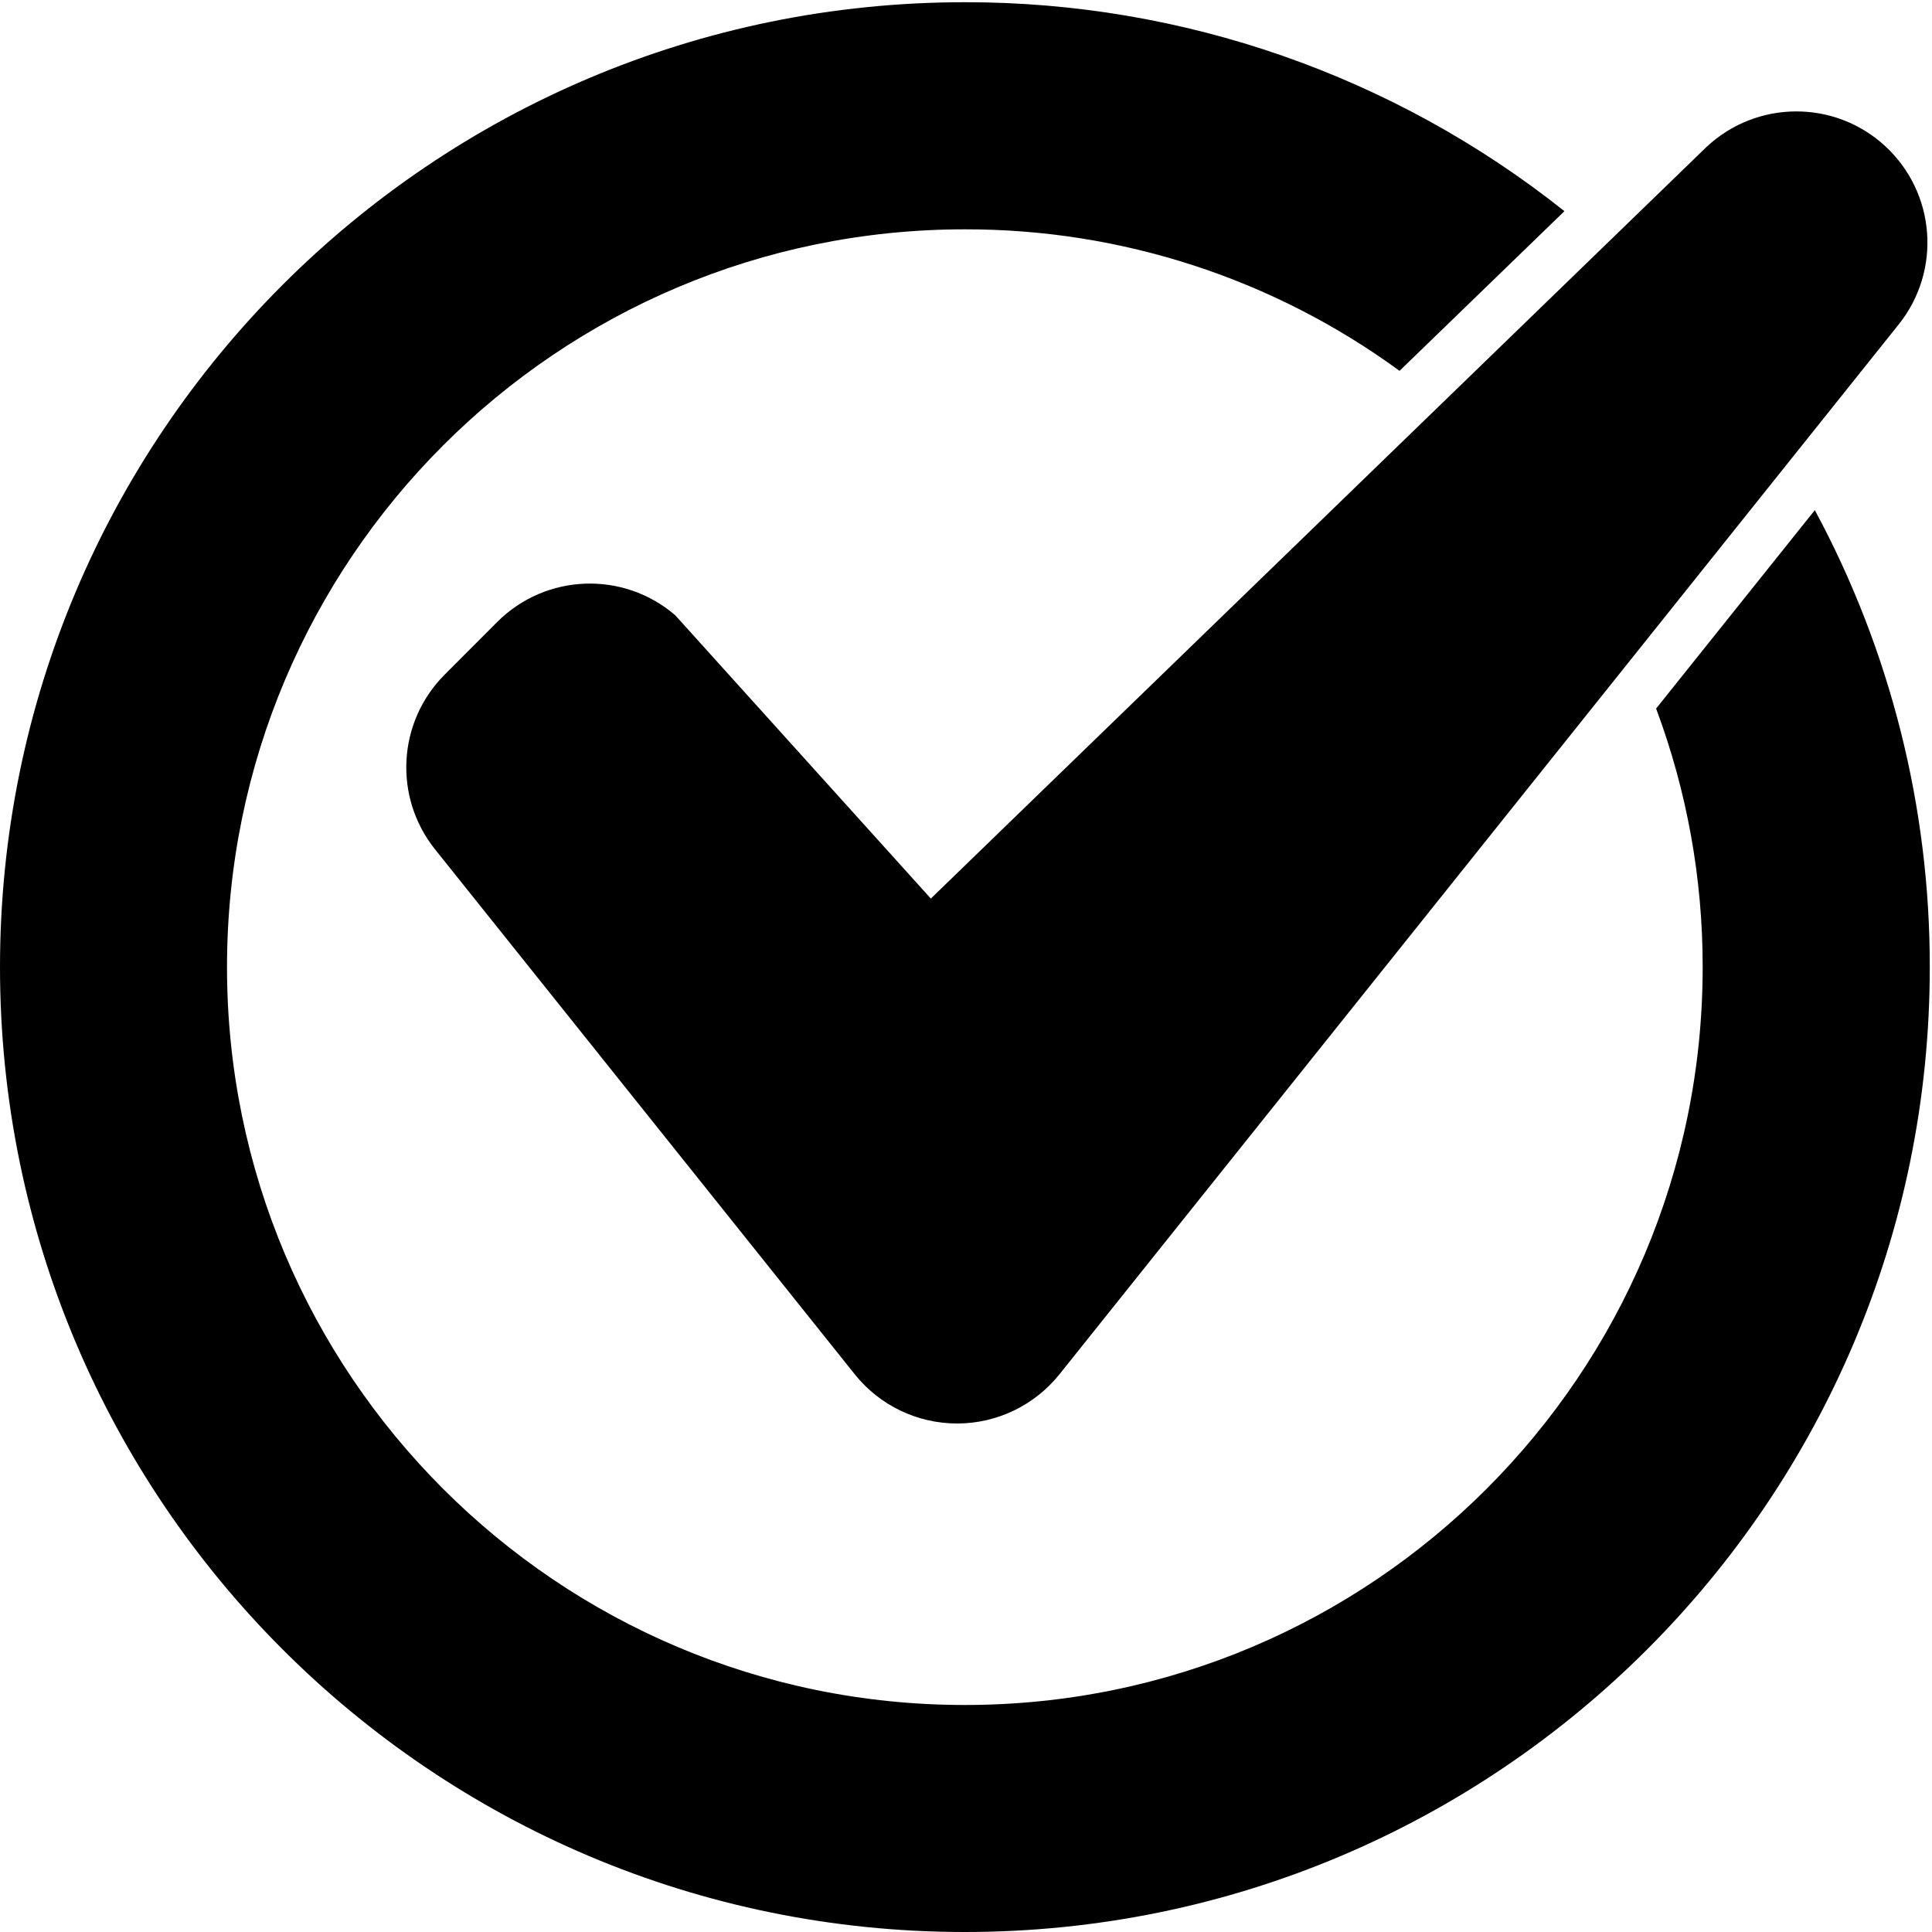 <svg xmlns="http://www.w3.org/2000/svg" width="20" height="20" viewBox="0 0 20 20">
    <path fill-rule="evenodd" d="M6.99 6.369c-.538-.463-1.342-.432-1.843.07l-.543.544c-.49.49-.533 1.269-.1 1.81l4.344 5.433c.257.322.647.51 1.06.51.412 0 .802-.188 1.06-.51L19.654 3.36c.446-.556.386-1.362-.137-1.846s-1.331-.48-1.851.007L9.636 9.302 6.99 6.369zm11.797-1.088l-1.643 2.054c.32.856.483 1.763.482 2.677 0 4.218-3.42 7.638-7.638 7.638S2.35 14.23 2.35 10.012c0-4.219 3.42-7.638 7.638-7.638 1.618-.003 3.194.51 4.5 1.465l1.707-1.653C14.43.782 12.242.02 9.988.023 4.472.023 0 4.495 0 10.012 0 15.528 4.472 20 9.988 20c5.517 0 9.989-4.472 9.989-9.988.002-1.652-.407-3.278-1.19-4.731z"/>
</svg>
